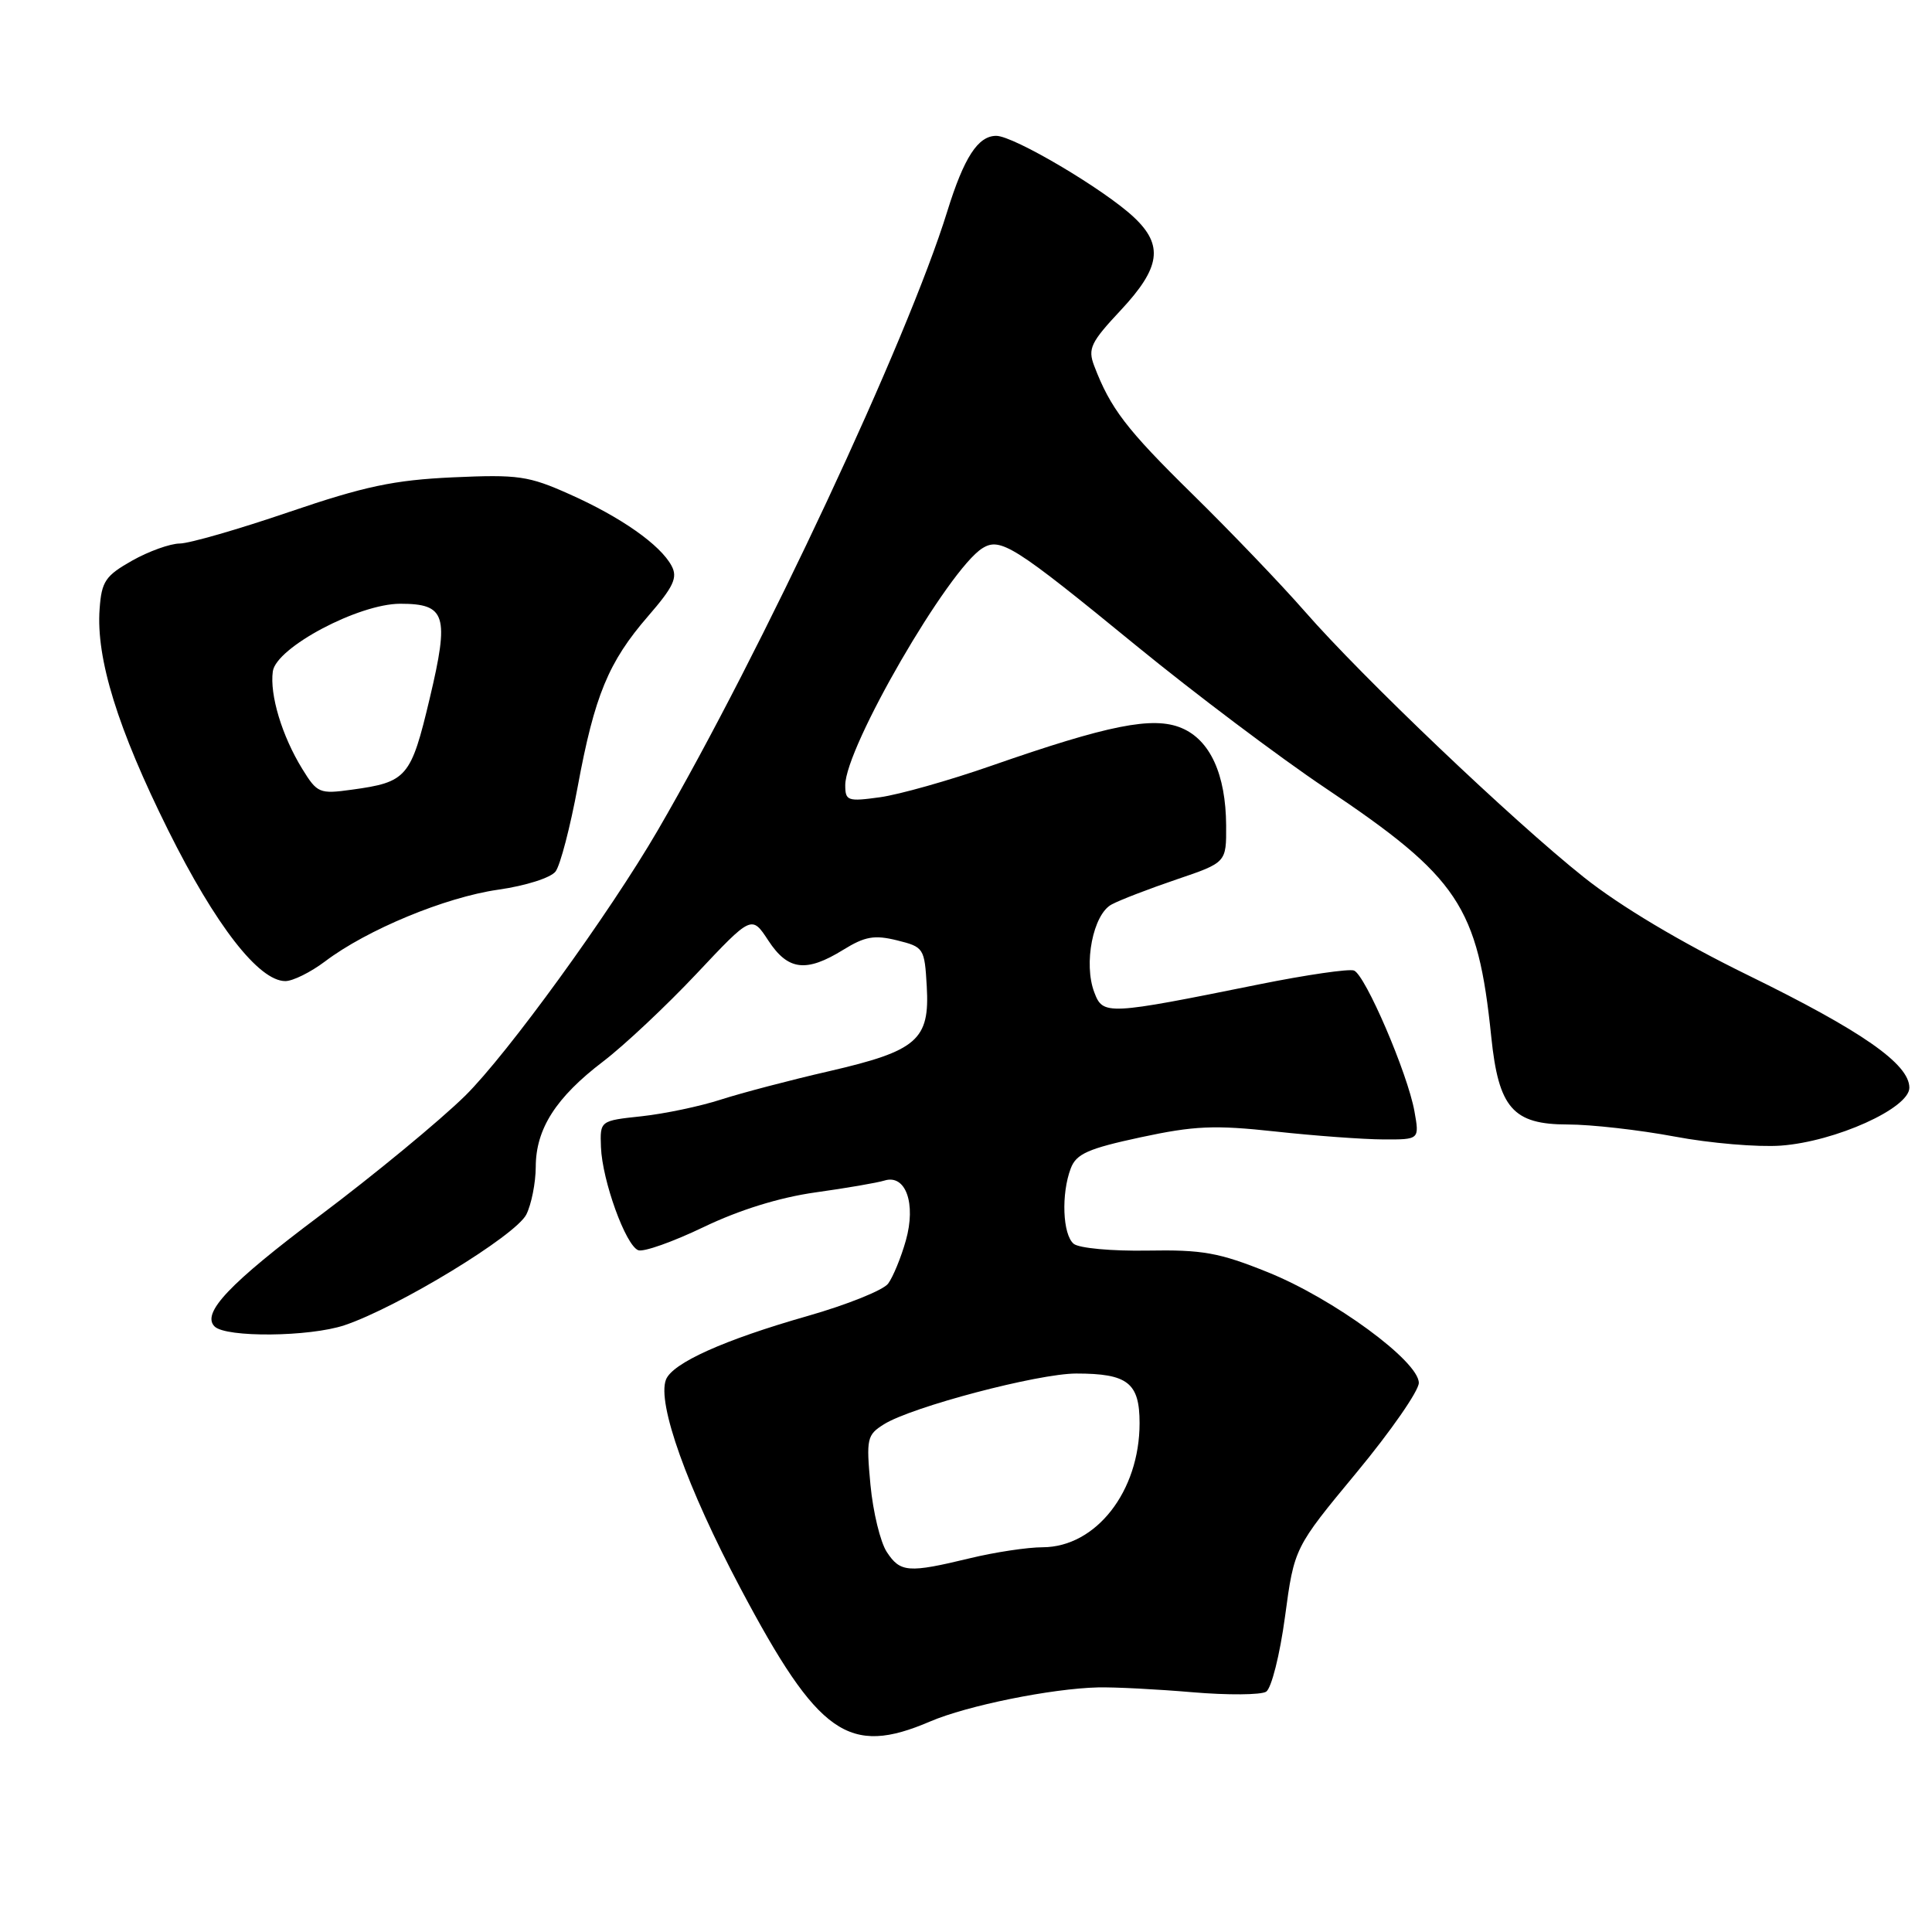 <?xml version="1.0" encoding="UTF-8" standalone="no"?>
<!DOCTYPE svg PUBLIC "-//W3C//DTD SVG 1.1//EN" "http://www.w3.org/Graphics/SVG/1.1/DTD/svg11.dtd" >
<svg xmlns="http://www.w3.org/2000/svg" xmlns:xlink="http://www.w3.org/1999/xlink" version="1.1" viewBox="0 0 256 256">
 <g >
 <path fill="currentColor"
d=" M 123.26 228.10 C 128.16 226.00 139.31 223.74 145.50 223.59 C 147.70 223.54 153.32 223.83 158.00 224.23 C 162.68 224.63 167.07 224.59 167.77 224.16 C 168.47 223.71 169.59 219.27 170.27 214.22 C 171.50 205.08 171.50 205.08 179.75 195.12 C 184.29 189.64 188.00 184.29 188.00 183.24 C 188.00 180.37 176.69 172.08 168.00 168.58 C 161.53 165.97 159.34 165.58 152.02 165.71 C 147.32 165.79 142.97 165.39 142.27 164.81 C 140.80 163.59 140.60 158.19 141.88 154.82 C 142.61 152.89 144.16 152.20 151.13 150.70 C 158.25 149.17 160.92 149.05 169.00 149.93 C 174.22 150.50 180.66 150.97 183.30 150.98 C 188.09 151.00 188.09 151.00 187.42 147.25 C 186.52 142.23 180.91 129.18 179.41 128.60 C 178.75 128.35 173.10 129.17 166.85 130.43 C 146.65 134.51 146.15 134.54 145.00 131.49 C 143.55 127.70 144.84 121.16 147.29 119.85 C 148.40 119.25 152.28 117.76 155.90 116.53 C 162.50 114.29 162.50 114.29 162.47 109.38 C 162.43 102.60 160.34 98.04 156.55 96.46 C 152.78 94.88 146.87 96.06 131.35 101.47 C 125.77 103.42 119.13 105.29 116.60 105.64 C 112.32 106.23 112.00 106.12 112.00 104.04 C 112.00 99.04 125.66 75.45 130.18 72.64 C 132.56 71.16 134.39 72.32 150.54 85.54 C 158.22 91.82 169.49 100.31 175.59 104.40 C 193.28 116.26 195.82 120.06 197.60 137.39 C 198.57 146.82 200.47 149.00 207.74 149.00 C 210.82 149.00 217.20 149.72 221.90 150.60 C 226.61 151.49 232.94 152.02 235.98 151.80 C 243.20 151.27 253.00 146.85 253.00 144.13 C 253.00 140.99 246.74 136.62 231.58 129.20 C 222.70 124.85 214.68 120.07 209.87 116.24 C 200.48 108.77 180.53 89.77 172.88 81.00 C 169.75 77.42 163.07 70.45 158.03 65.50 C 149.25 56.88 147.14 54.13 144.98 48.46 C 144.12 46.20 144.53 45.35 148.51 41.10 C 153.78 35.46 154.20 32.50 150.25 28.79 C 146.31 25.09 134.32 18.00 132.01 18.00 C 129.59 18.00 127.74 20.85 125.52 28.00 C 120.26 45.02 100.97 86.25 87.17 110.00 C 80.74 121.06 67.22 139.69 61.63 145.20 C 58.26 148.51 49.57 155.68 42.32 161.12 C 30.40 170.06 26.67 174.00 28.43 175.76 C 29.93 177.26 41.02 177.15 45.65 175.60 C 52.77 173.20 68.31 163.74 69.74 160.93 C 70.41 159.59 70.98 156.75 70.99 154.62 C 71.00 149.57 73.67 145.41 79.92 140.65 C 82.70 138.53 88.27 133.30 92.29 129.03 C 99.60 121.26 99.60 121.26 101.81 124.63 C 104.41 128.60 106.82 128.89 111.74 125.85 C 114.61 124.08 115.86 123.86 118.86 124.60 C 122.41 125.48 122.51 125.63 122.80 130.70 C 123.21 137.80 121.55 139.24 109.86 141.94 C 104.71 143.12 98.26 144.82 95.52 145.70 C 92.78 146.59 88.06 147.58 85.02 147.91 C 79.50 148.50 79.50 148.50 79.63 152.00 C 79.80 156.44 82.90 165.02 84.57 165.66 C 85.27 165.93 89.16 164.55 93.22 162.60 C 97.96 160.32 103.28 158.67 108.05 158.00 C 112.15 157.43 116.26 156.72 117.19 156.43 C 120.01 155.55 121.41 159.47 120.03 164.37 C 119.39 166.64 118.33 169.21 117.68 170.09 C 117.03 170.96 112.22 172.89 107.00 174.38 C 95.92 177.54 89.08 180.62 88.24 182.82 C 87.05 185.93 91.04 197.11 98.13 210.48 C 108.45 229.94 112.44 232.74 123.26 228.10 Z  M 43.06 127.40 C 48.62 123.19 59.01 118.89 66.00 117.89 C 69.66 117.37 72.99 116.31 73.62 115.47 C 74.24 114.64 75.56 109.59 76.55 104.23 C 78.78 92.17 80.62 87.71 85.88 81.64 C 89.26 77.74 89.82 76.53 88.99 74.98 C 87.49 72.18 82.29 68.53 75.50 65.50 C 70.03 63.05 68.66 62.86 60.00 63.25 C 52.20 63.61 48.32 64.43 38.31 67.84 C 31.61 70.13 25.09 72.01 23.81 72.02 C 22.54 72.03 19.70 73.05 17.50 74.29 C 13.97 76.29 13.46 77.03 13.20 80.68 C 12.71 87.26 15.60 96.56 22.28 110.00 C 28.55 122.60 34.29 130.00 37.81 130.00 C 38.80 130.00 41.16 128.83 43.06 127.40 Z  M 117.50 205.64 C 116.65 204.34 115.68 200.34 115.34 196.75 C 114.77 190.63 114.88 190.13 117.12 188.73 C 120.79 186.42 137.55 182.00 142.61 182.00 C 149.43 182.00 151.00 183.23 151.00 188.57 C 151.00 197.60 145.24 204.99 138.17 205.02 C 136.15 205.02 131.80 205.68 128.50 206.48 C 120.35 208.45 119.29 208.37 117.50 205.64 Z  M 40.05 101.88 C 37.36 97.51 35.72 92.06 36.15 88.96 C 36.60 85.79 47.52 80.00 53.03 80.00 C 59.09 80.00 59.56 81.51 56.94 92.54 C 54.45 103.03 53.93 103.64 46.60 104.64 C 42.33 105.23 42.03 105.10 40.05 101.88 Z "/>
</g>
</svg>